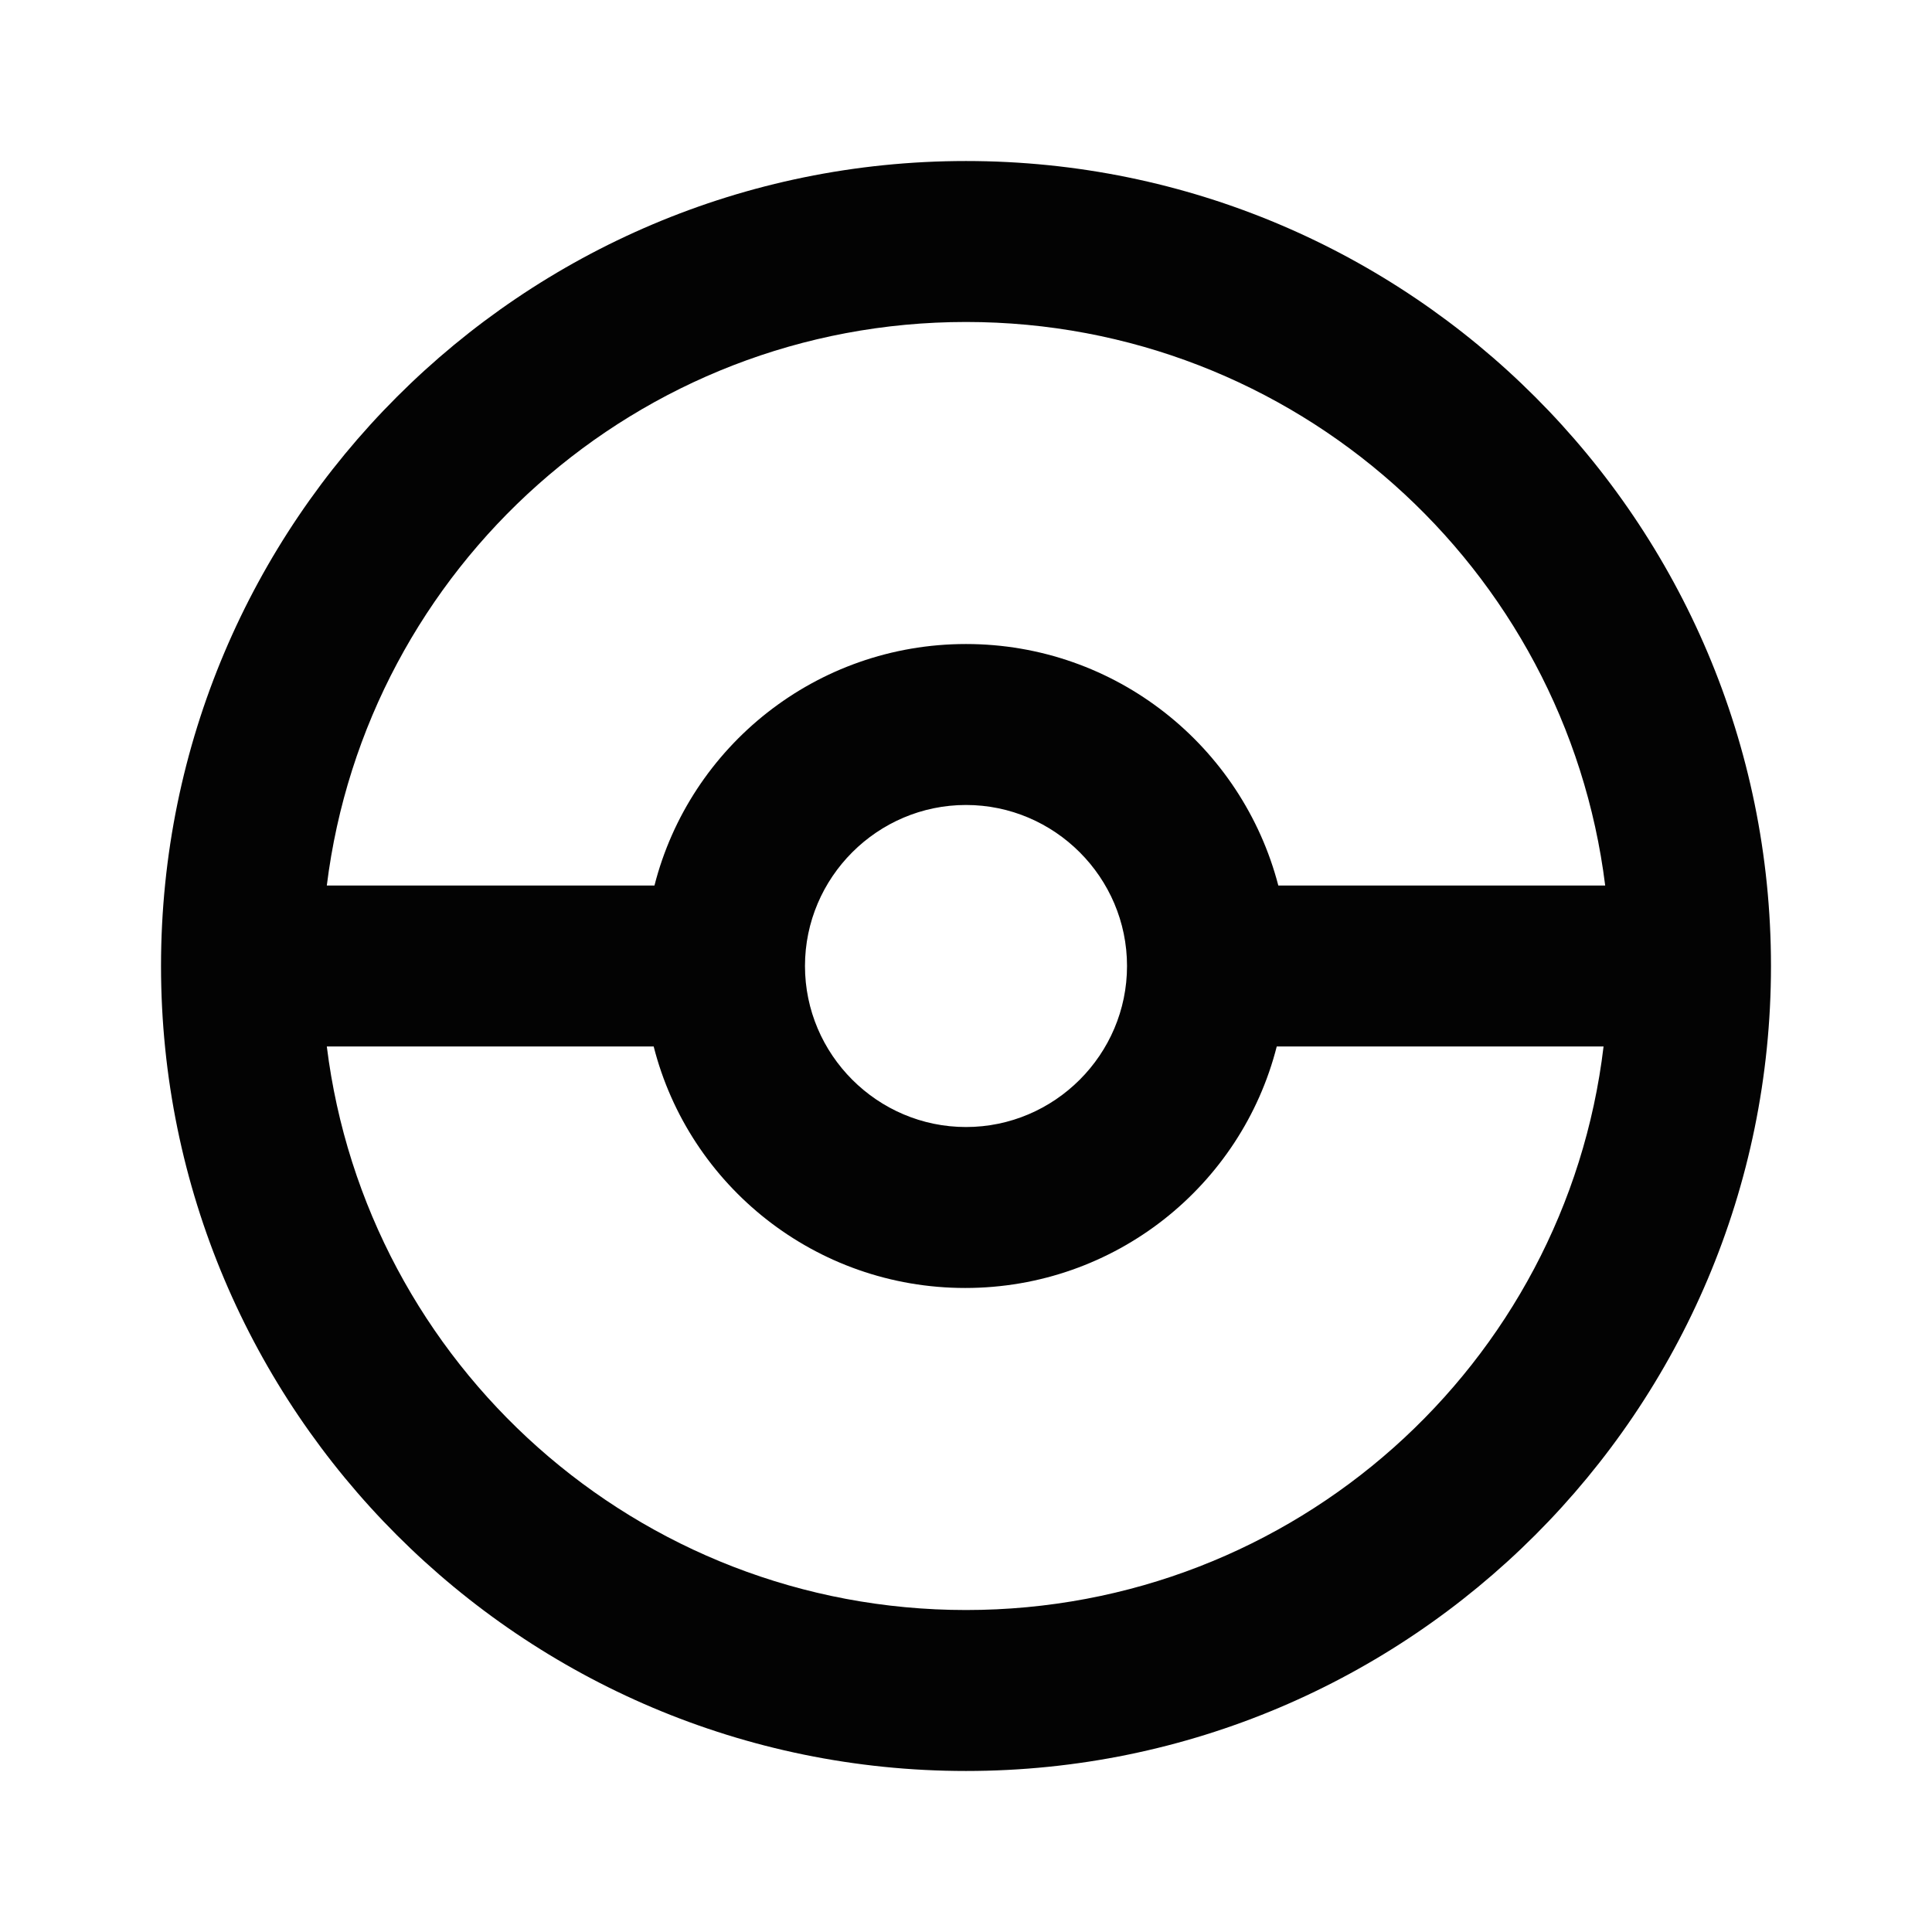 <svg width="32" height="32" viewBox="0 0 32 32" fill="none" xmlns="http://www.w3.org/2000/svg">
<path d="M16 2.667C8.64 2.667 2.667 8.64 2.667 16C2.667 23.36 8.64 29.333 16 29.333C23.36 29.333 29.333 23.36 29.333 16C29.333 8.64 23.36 2.667 16 2.667ZM16 5.333C21.44 5.333 25.933 9.4 26.587 14.667H21.173C20.573 12.36 18.48 10.667 16 10.667C13.52 10.667 11.427 12.36 10.84 14.667H5.413C6.067 9.4 10.56 5.333 16 5.333ZM18.667 16C18.667 17.467 17.467 18.667 16 18.667C14.533 18.667 13.333 17.467 13.333 16C13.333 14.533 14.533 13.333 16 13.333C17.467 13.333 18.667 14.533 18.667 16ZM16 26.667C10.56 26.667 6.067 22.6 5.413 17.333H10.827C11.413 19.64 13.507 21.333 15.987 21.333C18.467 21.333 20.56 19.64 21.147 17.333H26.56C25.933 22.6 21.44 26.667 16 26.667Z" fill="#030303"/>
</svg>
